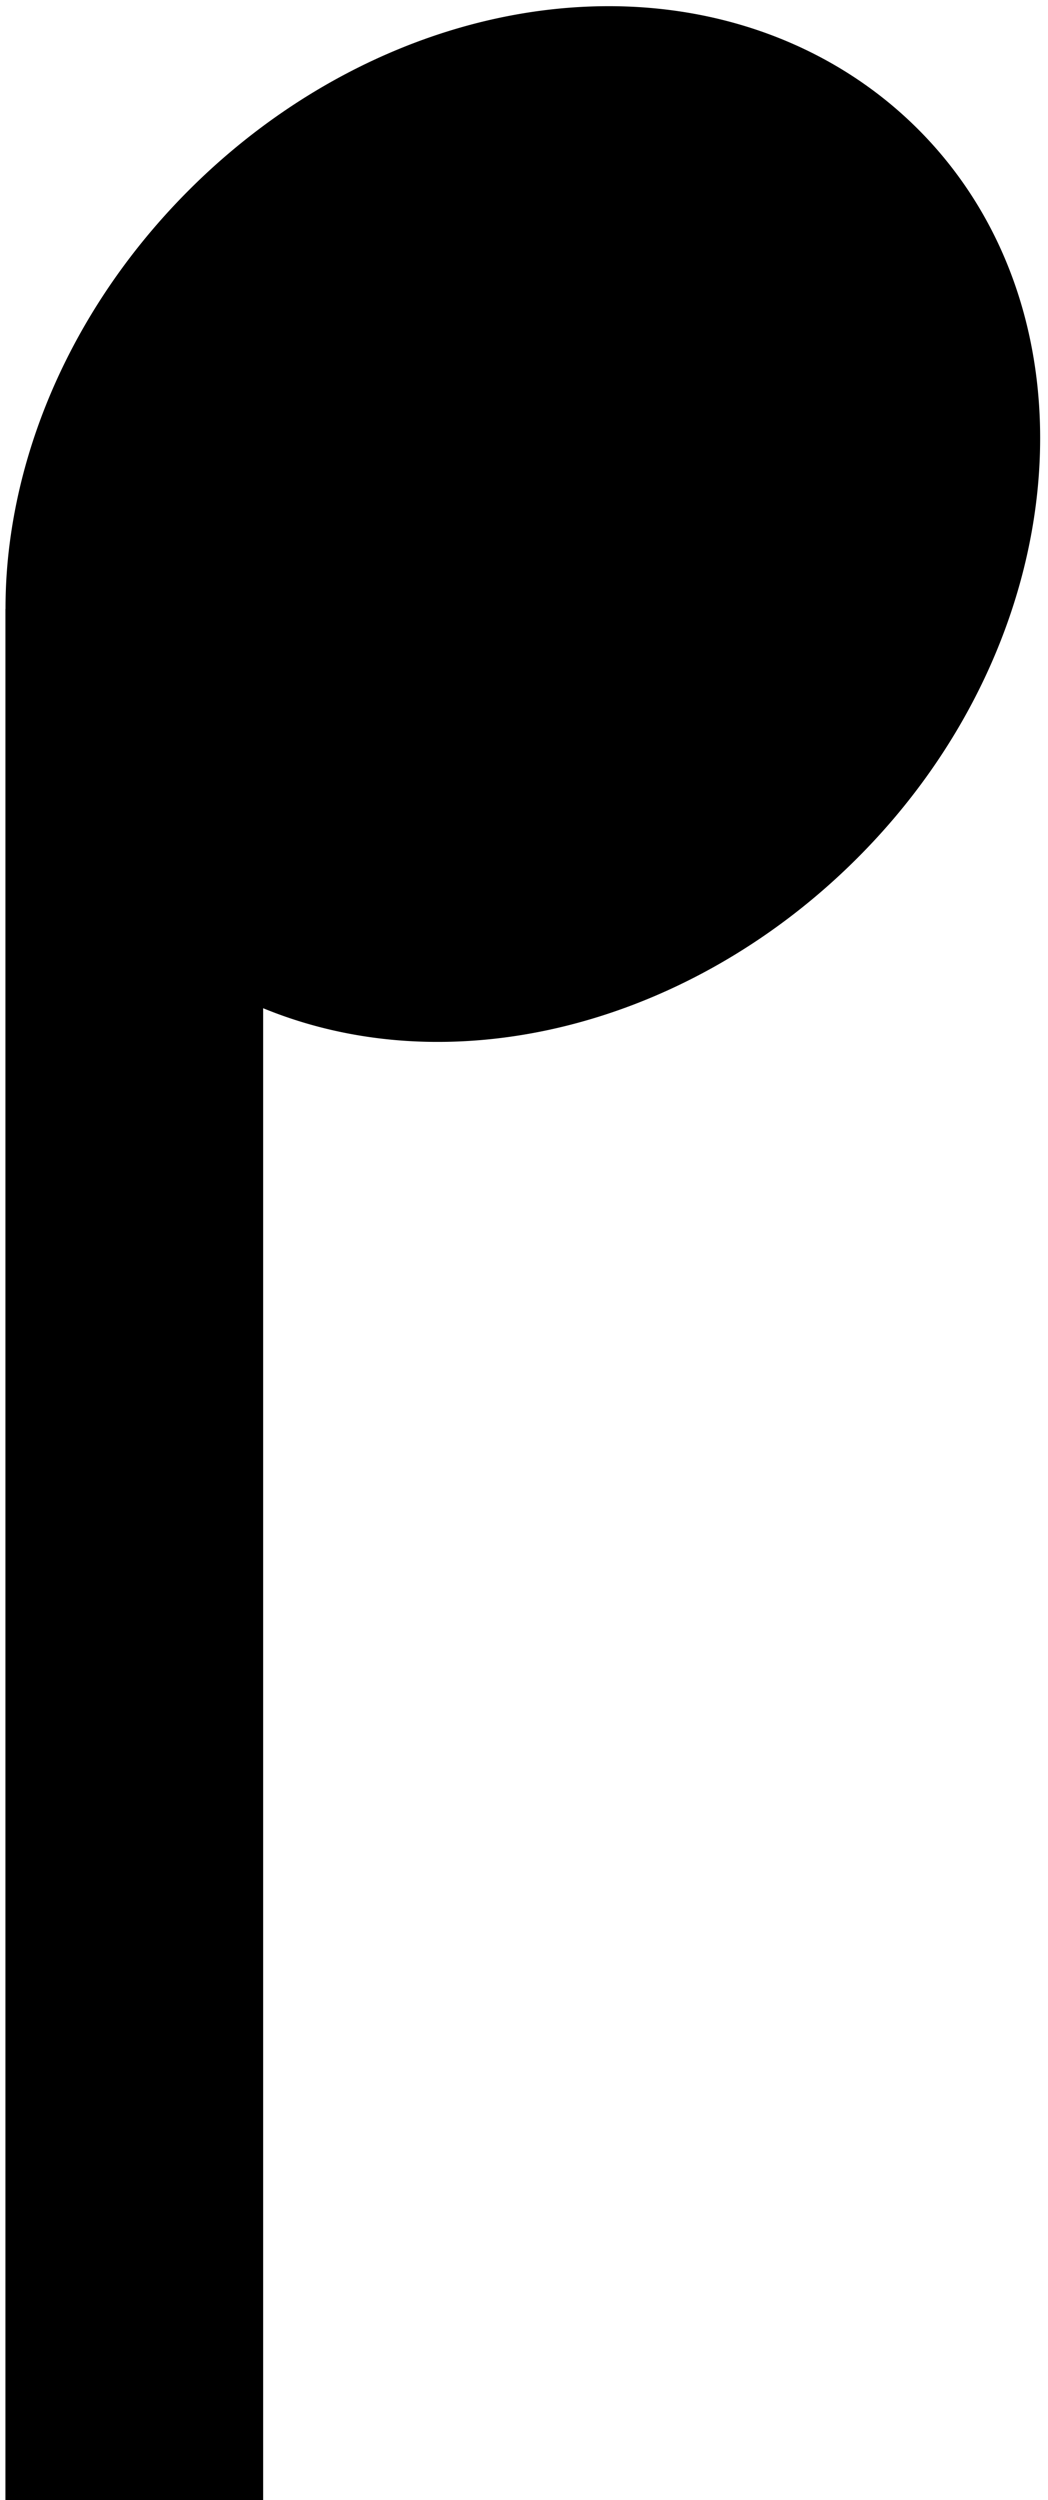 <svg width="122" height="291" xmlns="http://www.w3.org/2000/svg"><path d="M.632 291h30.001V117.354c6.239 2.566 13.111 3.922 20.305 3.922 17.458 0 35.266-7.796 48.857-21.388 25.344-25.343 28.516-63.407 7.072-84.853C97.635 5.803 84.851.719 70.872.719c-17.458 0-35.266 7.796-48.857 21.388C10.172 33.95 2.707 48.949.997 64.341a59.219 59.219 0 00-.355 6.537h-.01V291z" fill="#000" fill-rule="nonzero"/></svg>